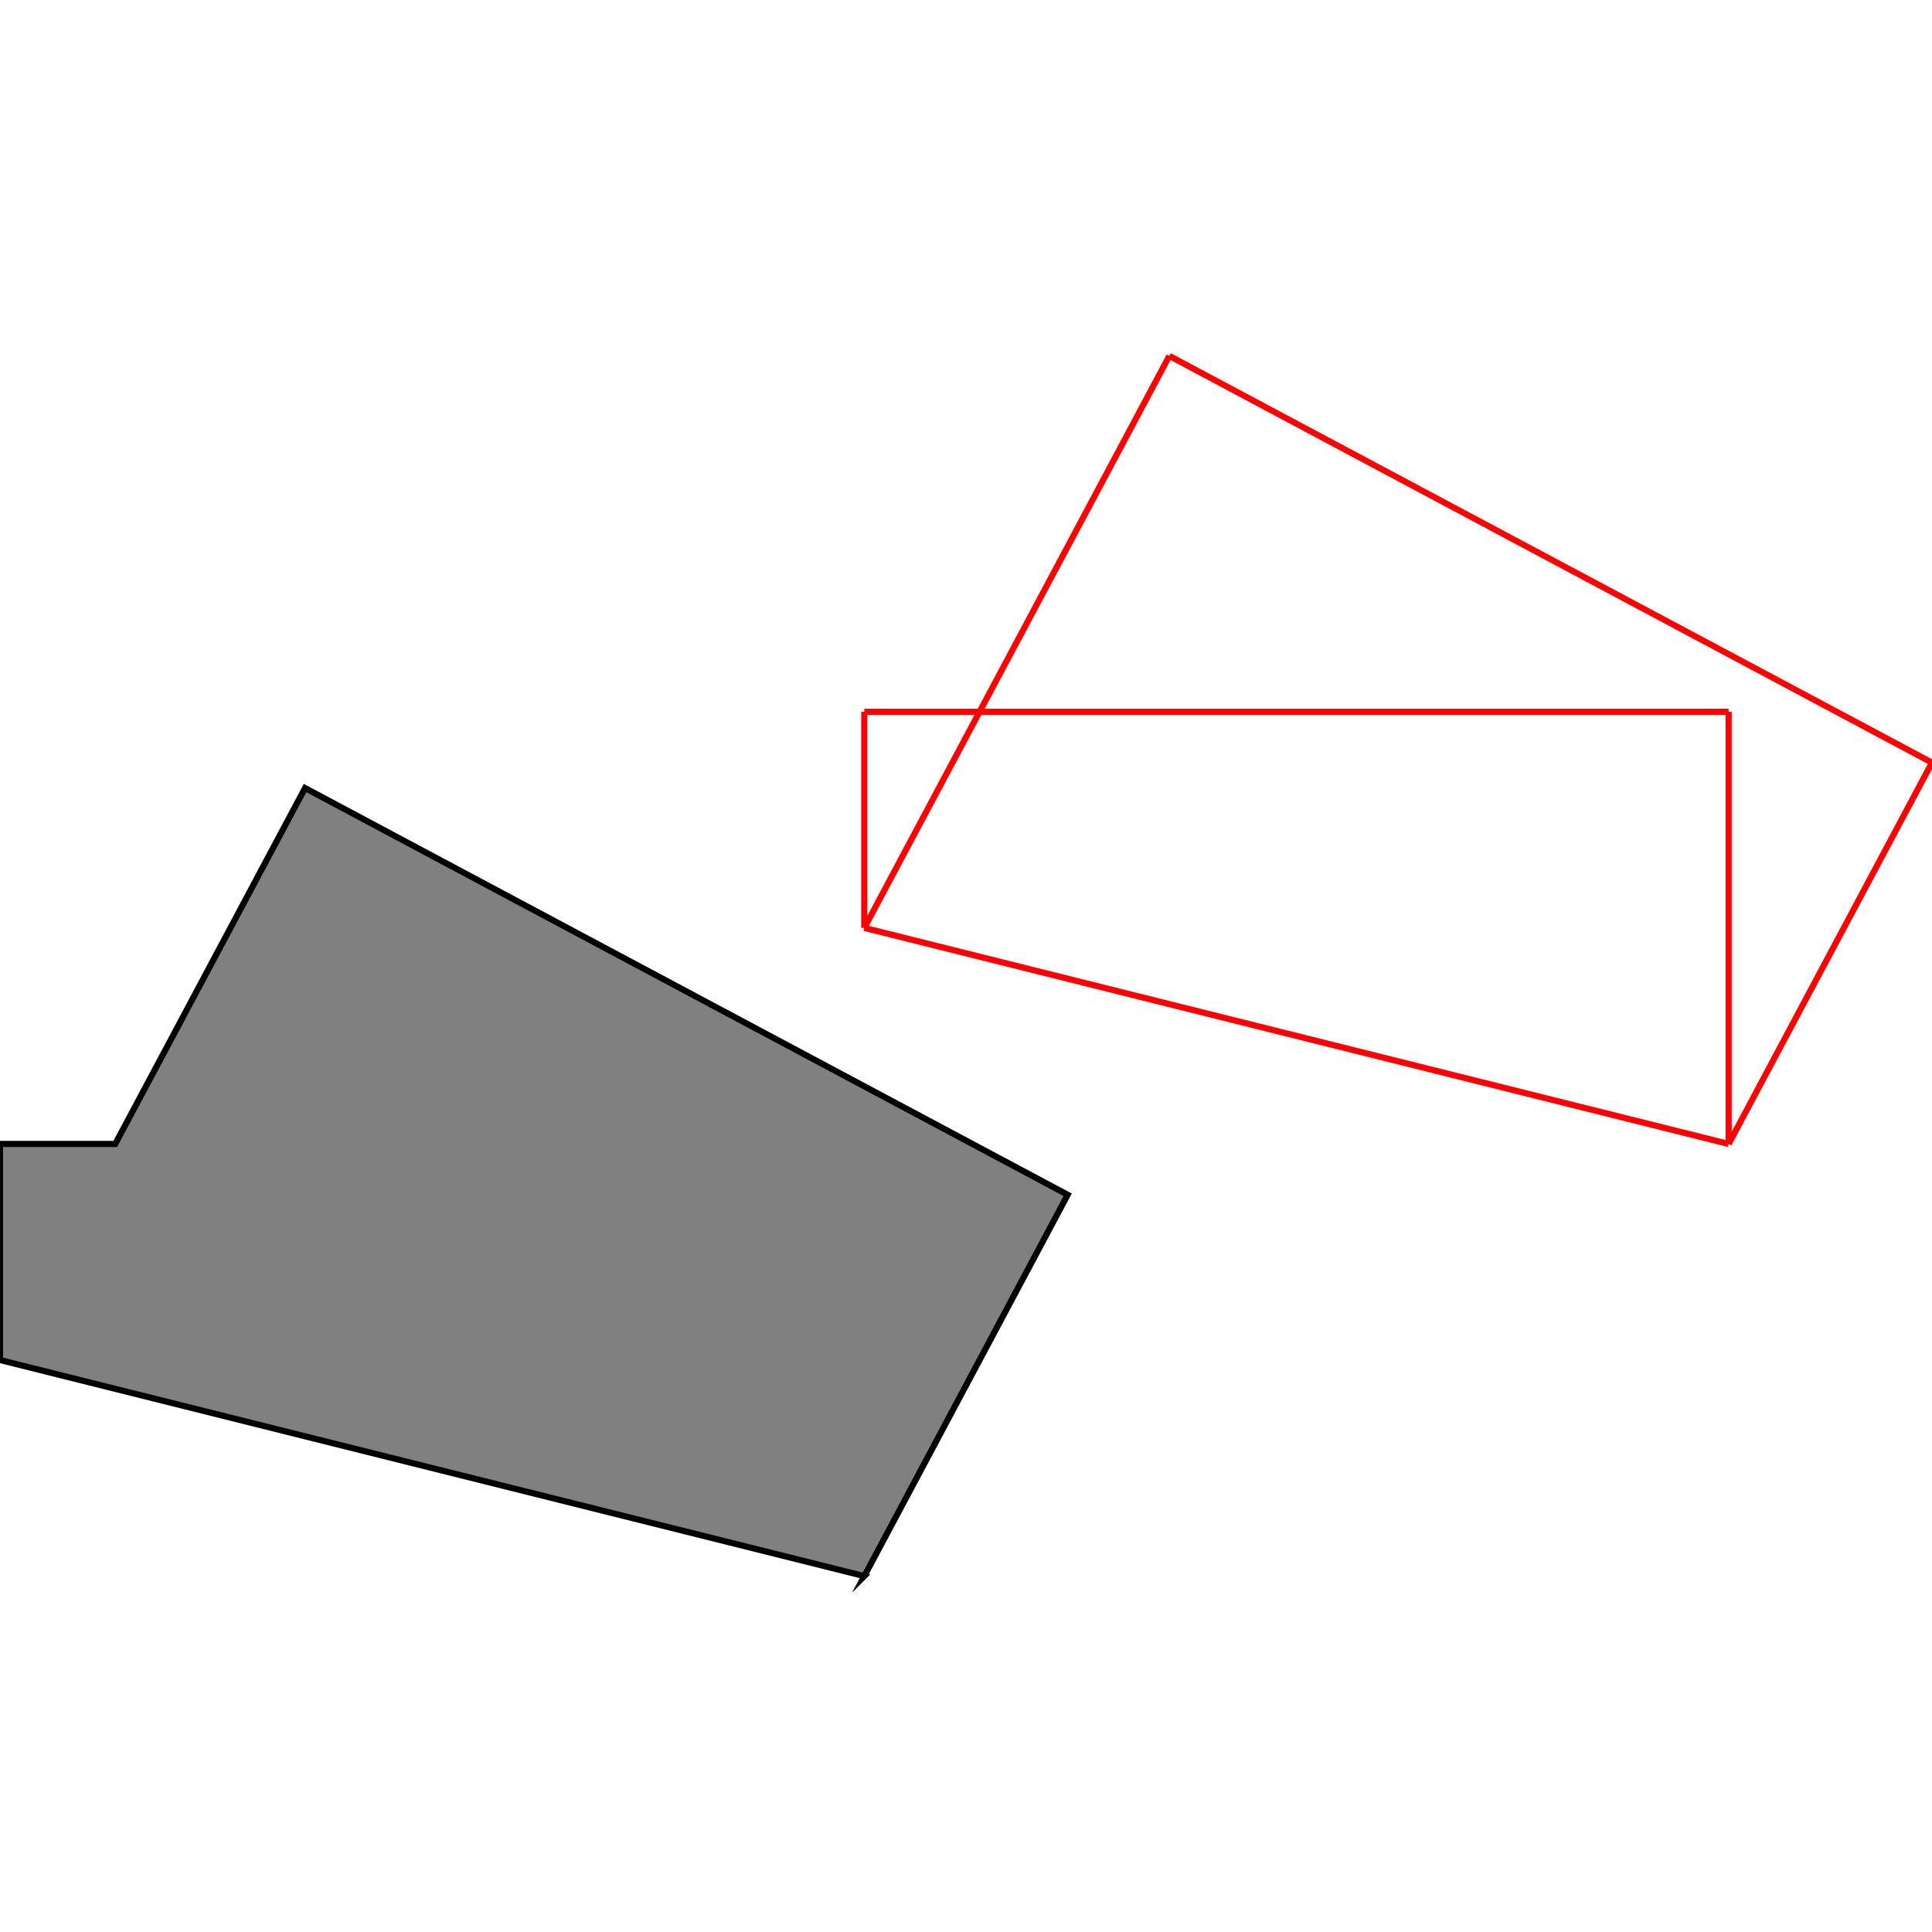 <?xml version="1.0" encoding="UTF-8"?>
<!DOCTYPE svg PUBLIC "-//W3C//DTD SVG 1.1//EN"
    "http://www.w3.org/Graphics/SVG/1.1/DTD/svg11.dtd"><svg xmlns="http://www.w3.org/2000/svg" height="500" stroke-opacity="1" viewBox="0 0 500 500" font-size="1" width="500" xmlns:xlink="http://www.w3.org/1999/xlink" stroke="rgb(0,0,0)" version="1.1"><defs></defs><g stroke-linejoin="miter" stroke-opacity="1.0" fill-opacity="0.0" stroke="rgb(255,0,0)" stroke-width="1.589" fill="rgb(0,0,0)" stroke-linecap="butt" stroke-miterlimit="10.0"><path d="M 500,197.368 l -197.368,-105.263 "/></g><g stroke-linejoin="miter" stroke-opacity="1.0" fill-opacity="0.0" stroke="rgb(255,0,0)" stroke-width="1.589" fill="rgb(0,0,0)" stroke-linecap="butt" stroke-miterlimit="10.0"><path d="M 223.684,184.21 h 223.684 "/></g><g stroke-linejoin="miter" stroke-opacity="1.0" fill-opacity="0.0" stroke="rgb(255,0,0)" stroke-width="1.589" fill="rgb(0,0,0)" stroke-linecap="butt" stroke-miterlimit="10.0"><path d="M 447.368,296.053 l -223.684,-55.921 "/></g><g stroke-linejoin="miter" stroke-opacity="1.0" fill-opacity="0.0" stroke="rgb(255,0,0)" stroke-width="1.589" fill="rgb(0,0,0)" stroke-linecap="butt" stroke-miterlimit="10.0"><path d="M 223.684,240.132 l 78.947,-148.026 "/></g><g stroke-linejoin="miter" stroke-opacity="1.0" fill-opacity="0.0" stroke="rgb(255,0,0)" stroke-width="1.589" fill="rgb(0,0,0)" stroke-linecap="butt" stroke-miterlimit="10.0"><path d="M 447.368,296.053 v -111.842 "/></g><g stroke-linejoin="miter" stroke-opacity="1.0" fill-opacity="0.0" stroke="rgb(255,0,0)" stroke-width="1.589" fill="rgb(0,0,0)" stroke-linecap="butt" stroke-miterlimit="10.0"><path d="M 223.684,240.132 v -55.921 "/></g><g stroke-linejoin="miter" stroke-opacity="1.0" fill-opacity="0.0" stroke="rgb(255,0,0)" stroke-width="1.589" fill="rgb(0,0,0)" stroke-linecap="butt" stroke-miterlimit="10.0"><path d="M 447.368,296.053 l 52.632,-98.684 "/></g><g stroke-linejoin="miter" stroke-opacity="1.0" fill-opacity="1.0" stroke="rgb(0,0,0)" stroke-width="1.589" fill="rgb(128,128,128)" stroke-linecap="butt" stroke-miterlimit="10.0"><path d="M 223.684,407.895 l 52.632,-98.684 l -197.368,-105.263 l -49.123,92.105 h -29.825 v 55.921 l 223.684,55.921 Z"/></g></svg>